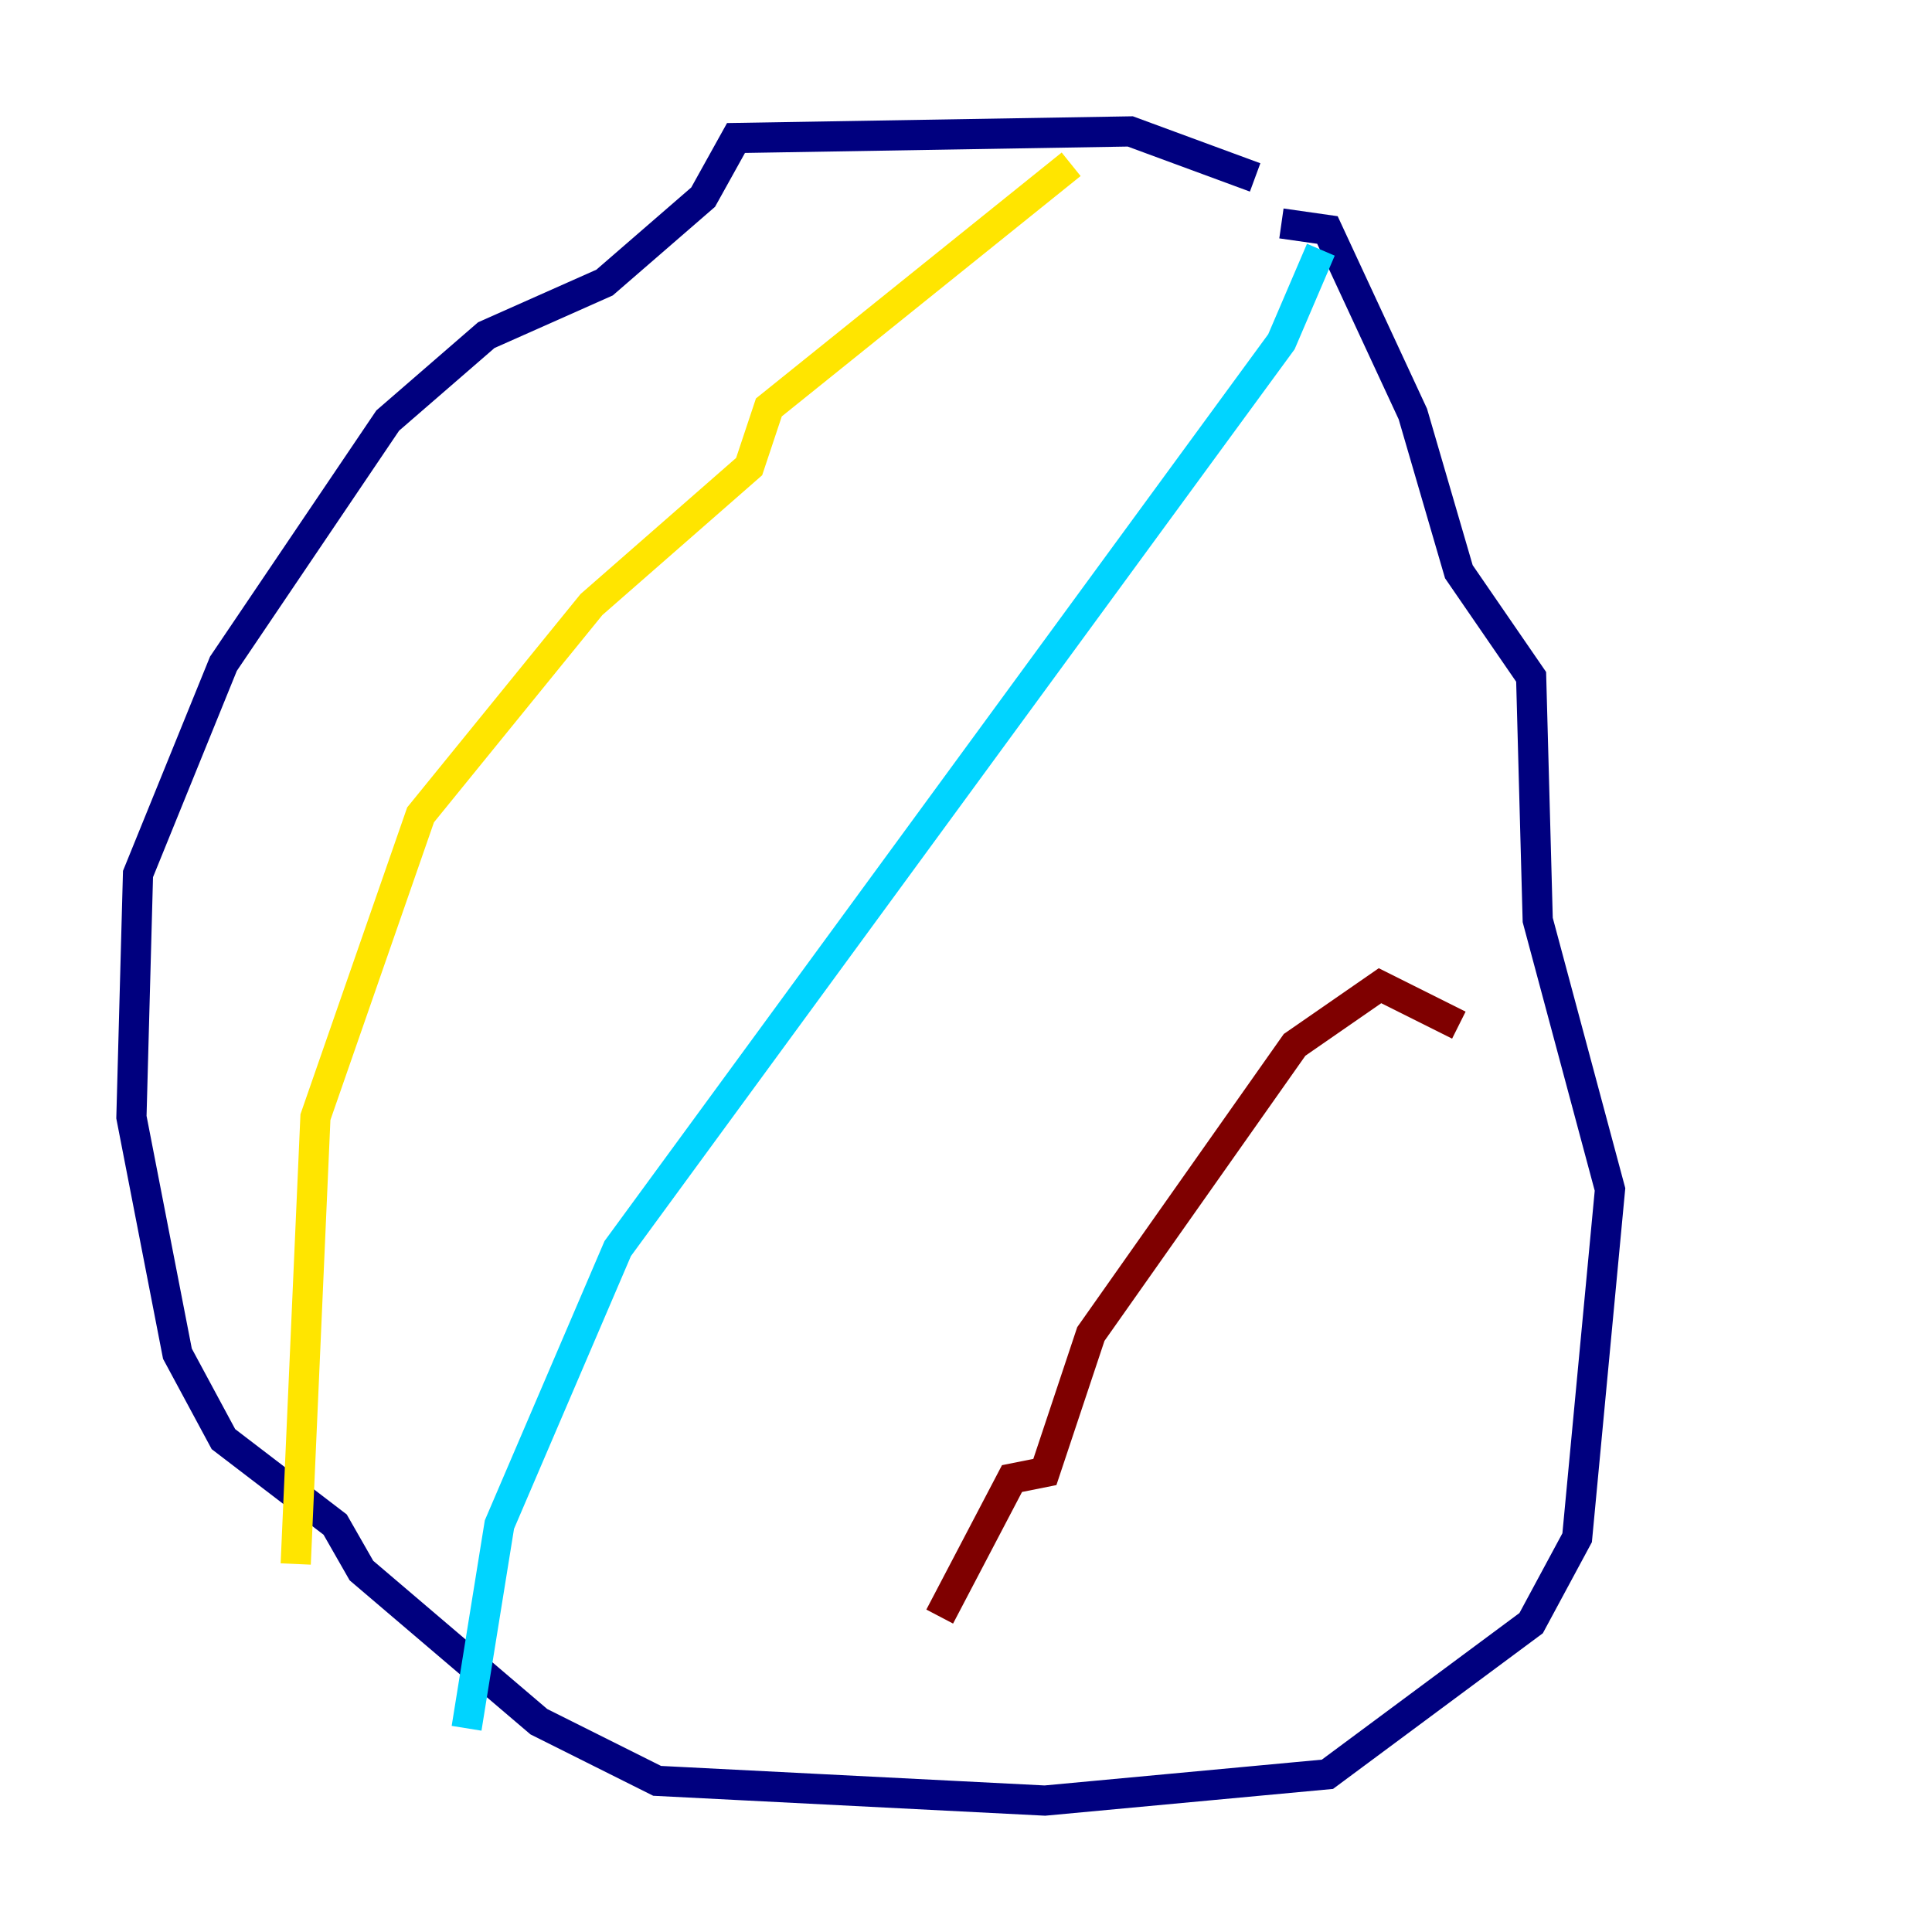 <?xml version="1.0" encoding="utf-8" ?>
<svg baseProfile="tiny" height="128" version="1.2" viewBox="0,0,128,128" width="128" xmlns="http://www.w3.org/2000/svg" xmlns:ev="http://www.w3.org/2001/xml-events" xmlns:xlink="http://www.w3.org/1999/xlink"><defs /><polyline fill="none" points="83.156,11.755 74.884,8.707 48.762,9.143 46.585,13.061 40.054,18.721 32.218,22.204 25.687,27.864 14.803,43.973 9.143,57.905 8.707,74.014 11.755,89.687 14.803,95.347 22.204,101.007 23.946,104.054 35.701,114.068 43.537,117.986 69.225,119.293 87.946,117.551 101.442,107.537 104.49,101.878 106.667,78.803 101.878,60.952 101.442,44.843 96.653,37.878 93.605,27.429 87.946,15.238 84.898,14.803" stroke="#00007f" stroke-width="2" /><polyline fill="none" points="87.51,16.544 84.898,22.64 40.925,82.721 33.088,101.007 30.912,114.503" stroke="#00d4ff" stroke-width="2" /><polyline fill="none" points="70.966,10.884 50.939,26.993 49.633,30.912 39.184,40.054 27.864,53.986 20.898,74.014 19.592,103.619" stroke="#ffe500" stroke-width="2" /><polyline fill="none" points="96.653,67.918 91.429,65.306 85.769,69.225 72.272,88.381 69.225,97.524 67.048,97.959 62.258,107.102" stroke="#7f0000" stroke-width="2" /></svg>
